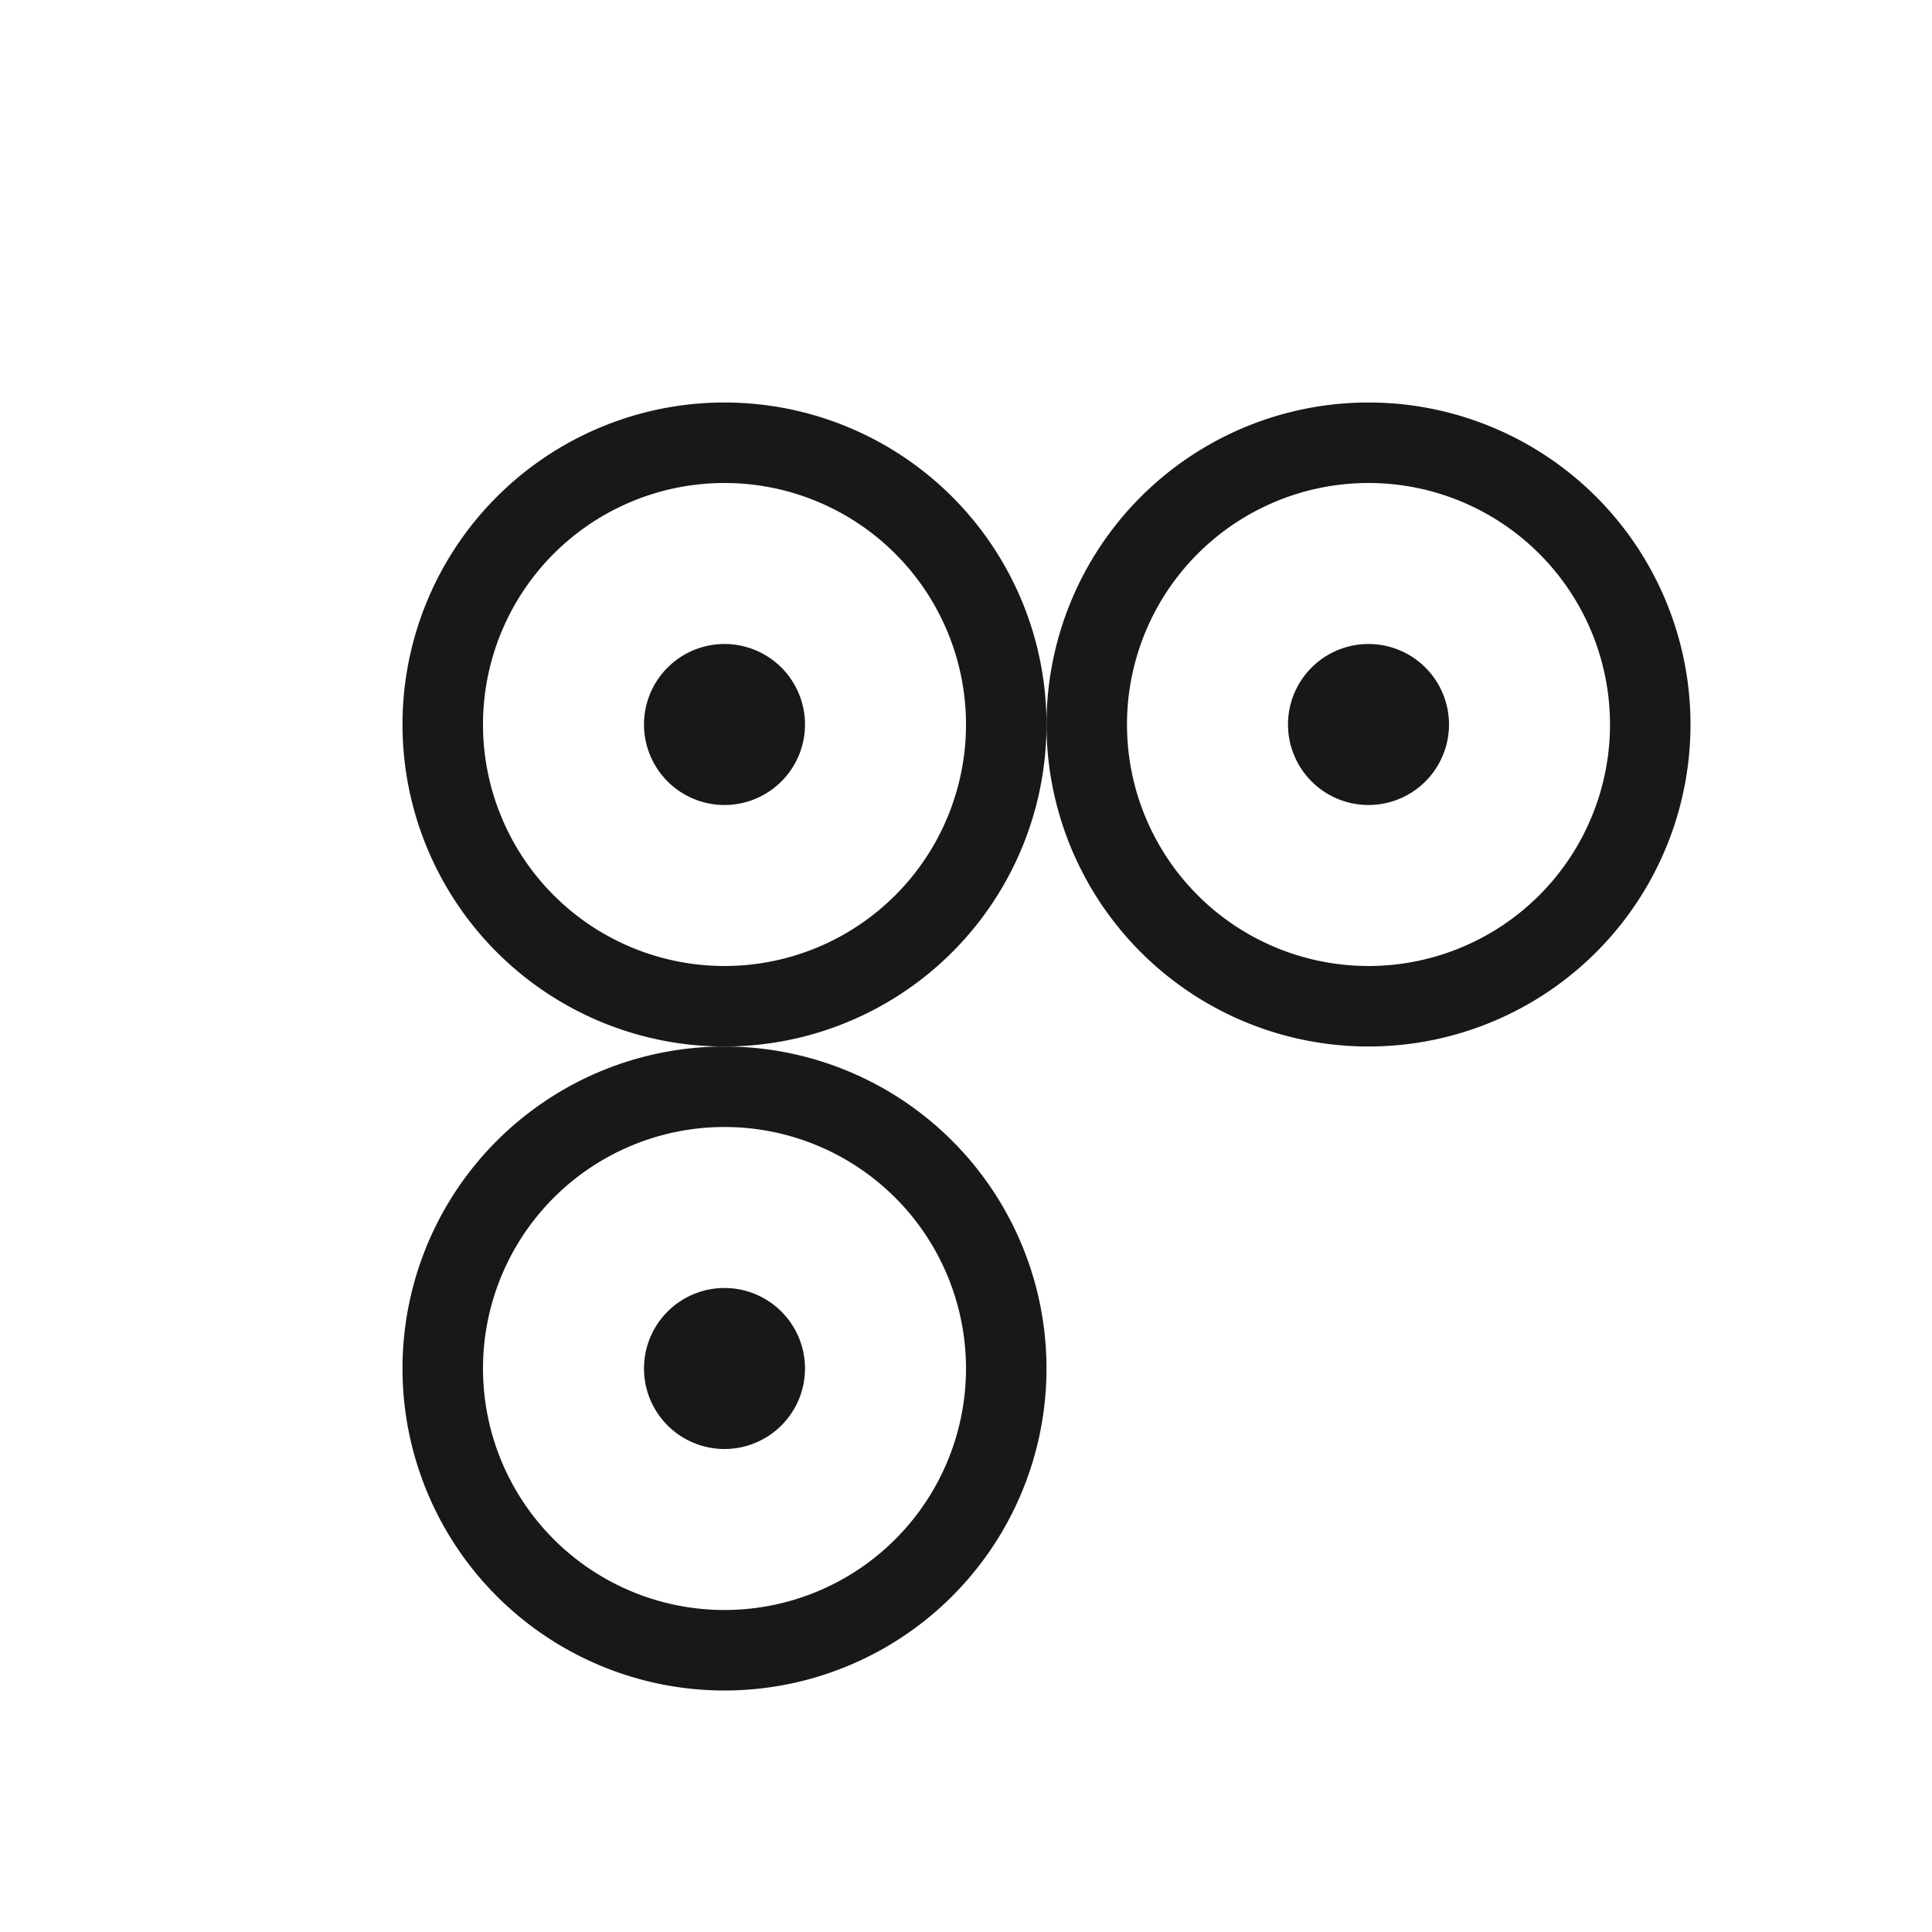 <svg xmlns="http://www.w3.org/2000/svg" width="24" height="24" viewBox="0 0 24 24"><defs><style>.a{fill:#1a171b}</style></defs><title>chocolate-white-24-atomic-molecule</title><path class="a" d="M12.5 9H12a3 3 0 1 1-3-3 3 3 0 0 1 3 3h1a4 4 0 1 0-4 4 4 4 0 0 0 4-4z"/><path class="a" d="M9.5 9h.5a1 1 0 1 0-1 1 1 1 0 0 0 1-1zM20.5 9H20a3 3 0 1 1-3-3 3 3 0 0 1 3 3h1a4 4 0 1 0-4 4 4 4 0 0 0 4-4z"/><path class="a" d="M17.5 9h.5a1 1 0 1 0-1 1 1 1 0 0 0 1-1zM12.5 17H12a3 3 0 1 1-3-3 3 3 0 0 1 3 3h1a4 4 0 1 0-4 4 4 4 0 0 0 4-4z"/><path class="a" d="M9.5 17h.5a1 1 0 1 0-1 1 1 1 0 0 0 1-1z"/></svg>
